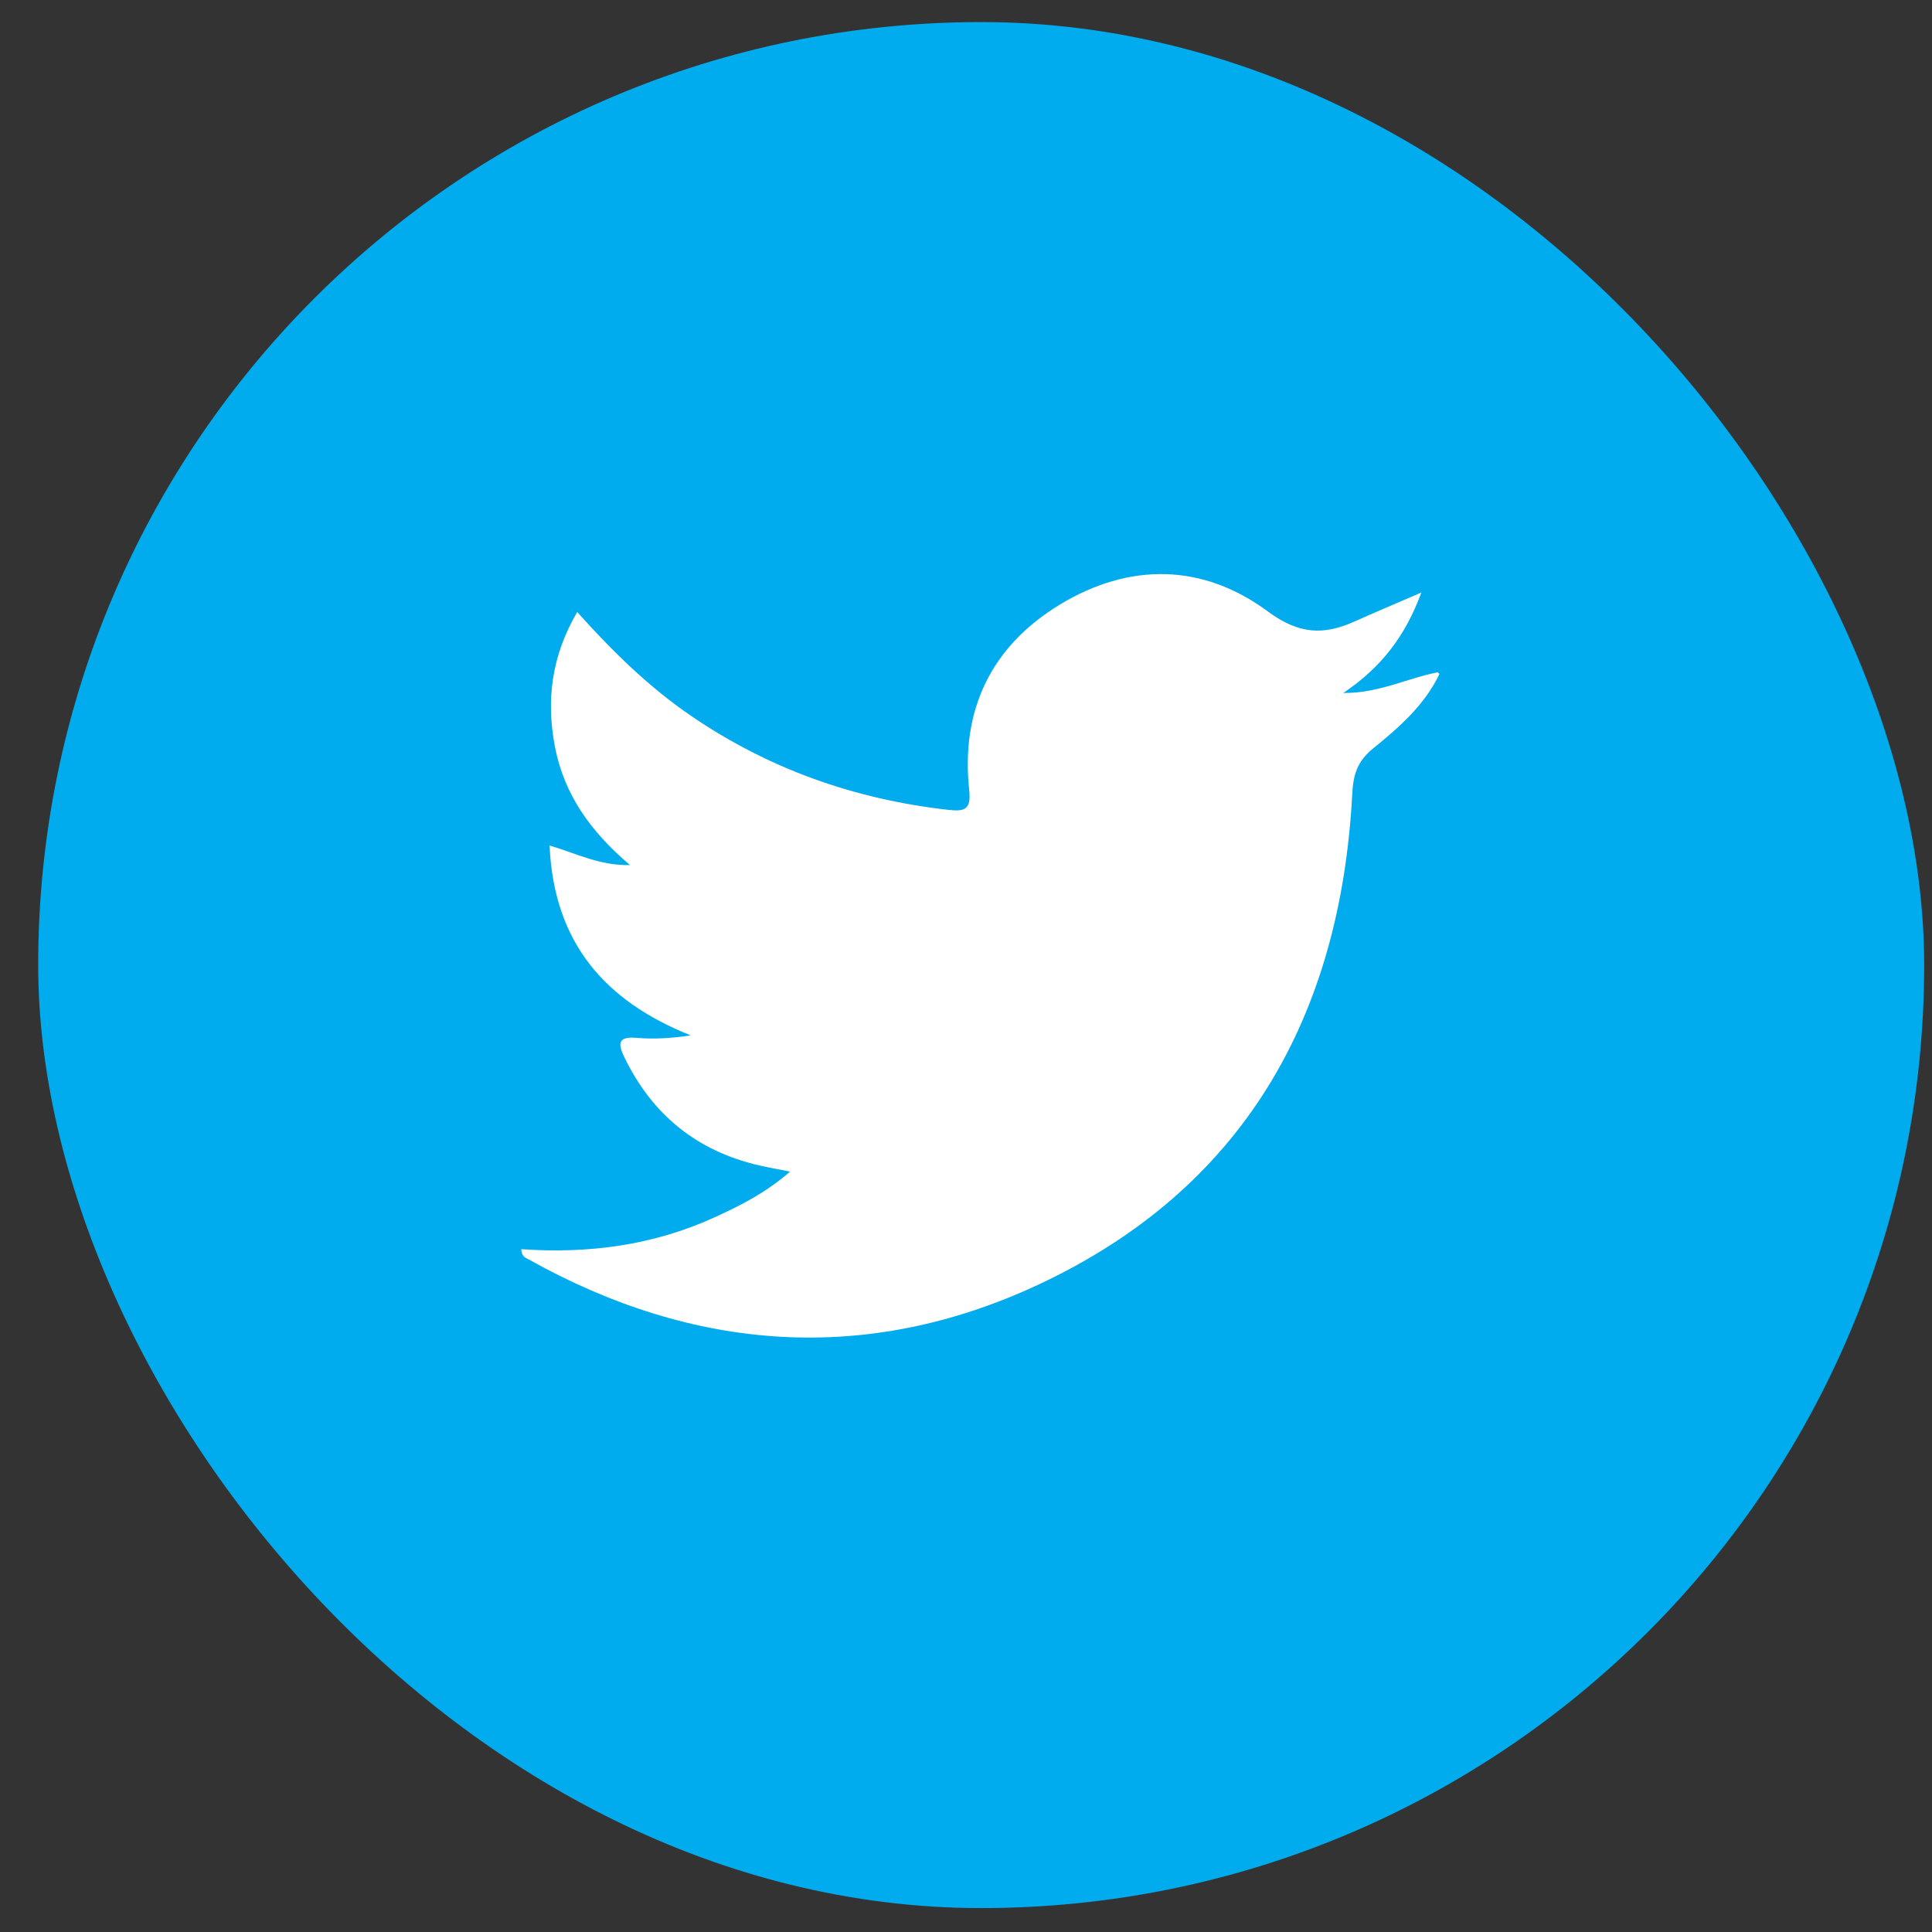 <svg width="42" height="42" viewBox="0 0 42 42" fill="none" xmlns="http://www.w3.org/2000/svg">
<rect x="0" y="0" width="42" height="42" fill="#333333" stroke="none"/>
<rect x="0.83" y="0.48" width="41" height="41" rx="20.5" fill="#00ACED"/>
<g clip-path="url(#clip0_113_850)">
<path fill-rule="evenodd" clip-rule="evenodd" d="M31.292 14.652C30.968 15.332 30.411 15.816 29.849 16.272C29.503 16.553 29.418 16.843 29.396 17.267C29.141 22.115 27.02 25.857 22.556 27.935C18.845 29.663 15.099 29.392 11.506 27.386C11.434 27.346 11.337 27.323 11.332 27.156C12.791 27.259 14.205 27.073 15.541 26.461C16.089 26.21 16.631 25.942 17.176 25.47C16.903 25.416 16.707 25.381 16.513 25.337C15.154 25.027 14.18 24.236 13.573 22.984C13.428 22.684 13.433 22.527 13.842 22.562C14.222 22.595 14.608 22.569 15.016 22.508C13.14 21.761 12.041 20.485 11.947 18.381C12.537 18.555 13.035 18.82 13.696 18.806C12.842 18.082 12.263 17.273 12.064 16.234C11.869 15.218 11.99 14.26 12.548 13.305C13.325 14.171 14.112 14.941 15.03 15.567C16.717 16.718 18.579 17.375 20.603 17.604C20.948 17.643 21.118 17.621 21.07 17.178C20.881 15.431 21.551 14.048 23.039 13.144C24.549 12.228 26.145 12.243 27.564 13.294C28.237 13.792 28.776 13.813 29.451 13.509C29.889 13.312 30.332 13.127 30.899 12.881C30.552 13.823 30.038 14.499 29.203 15.065C29.984 15.07 30.599 14.74 31.256 14.615L31.292 14.652Z" fill="white"/>
</g>
<defs>
<clipPath id="clip0_113_850">
<rect width="24" height="24" fill="white" transform="translate(9.33 8.98)"/>
</clipPath>
</defs>
</svg>
